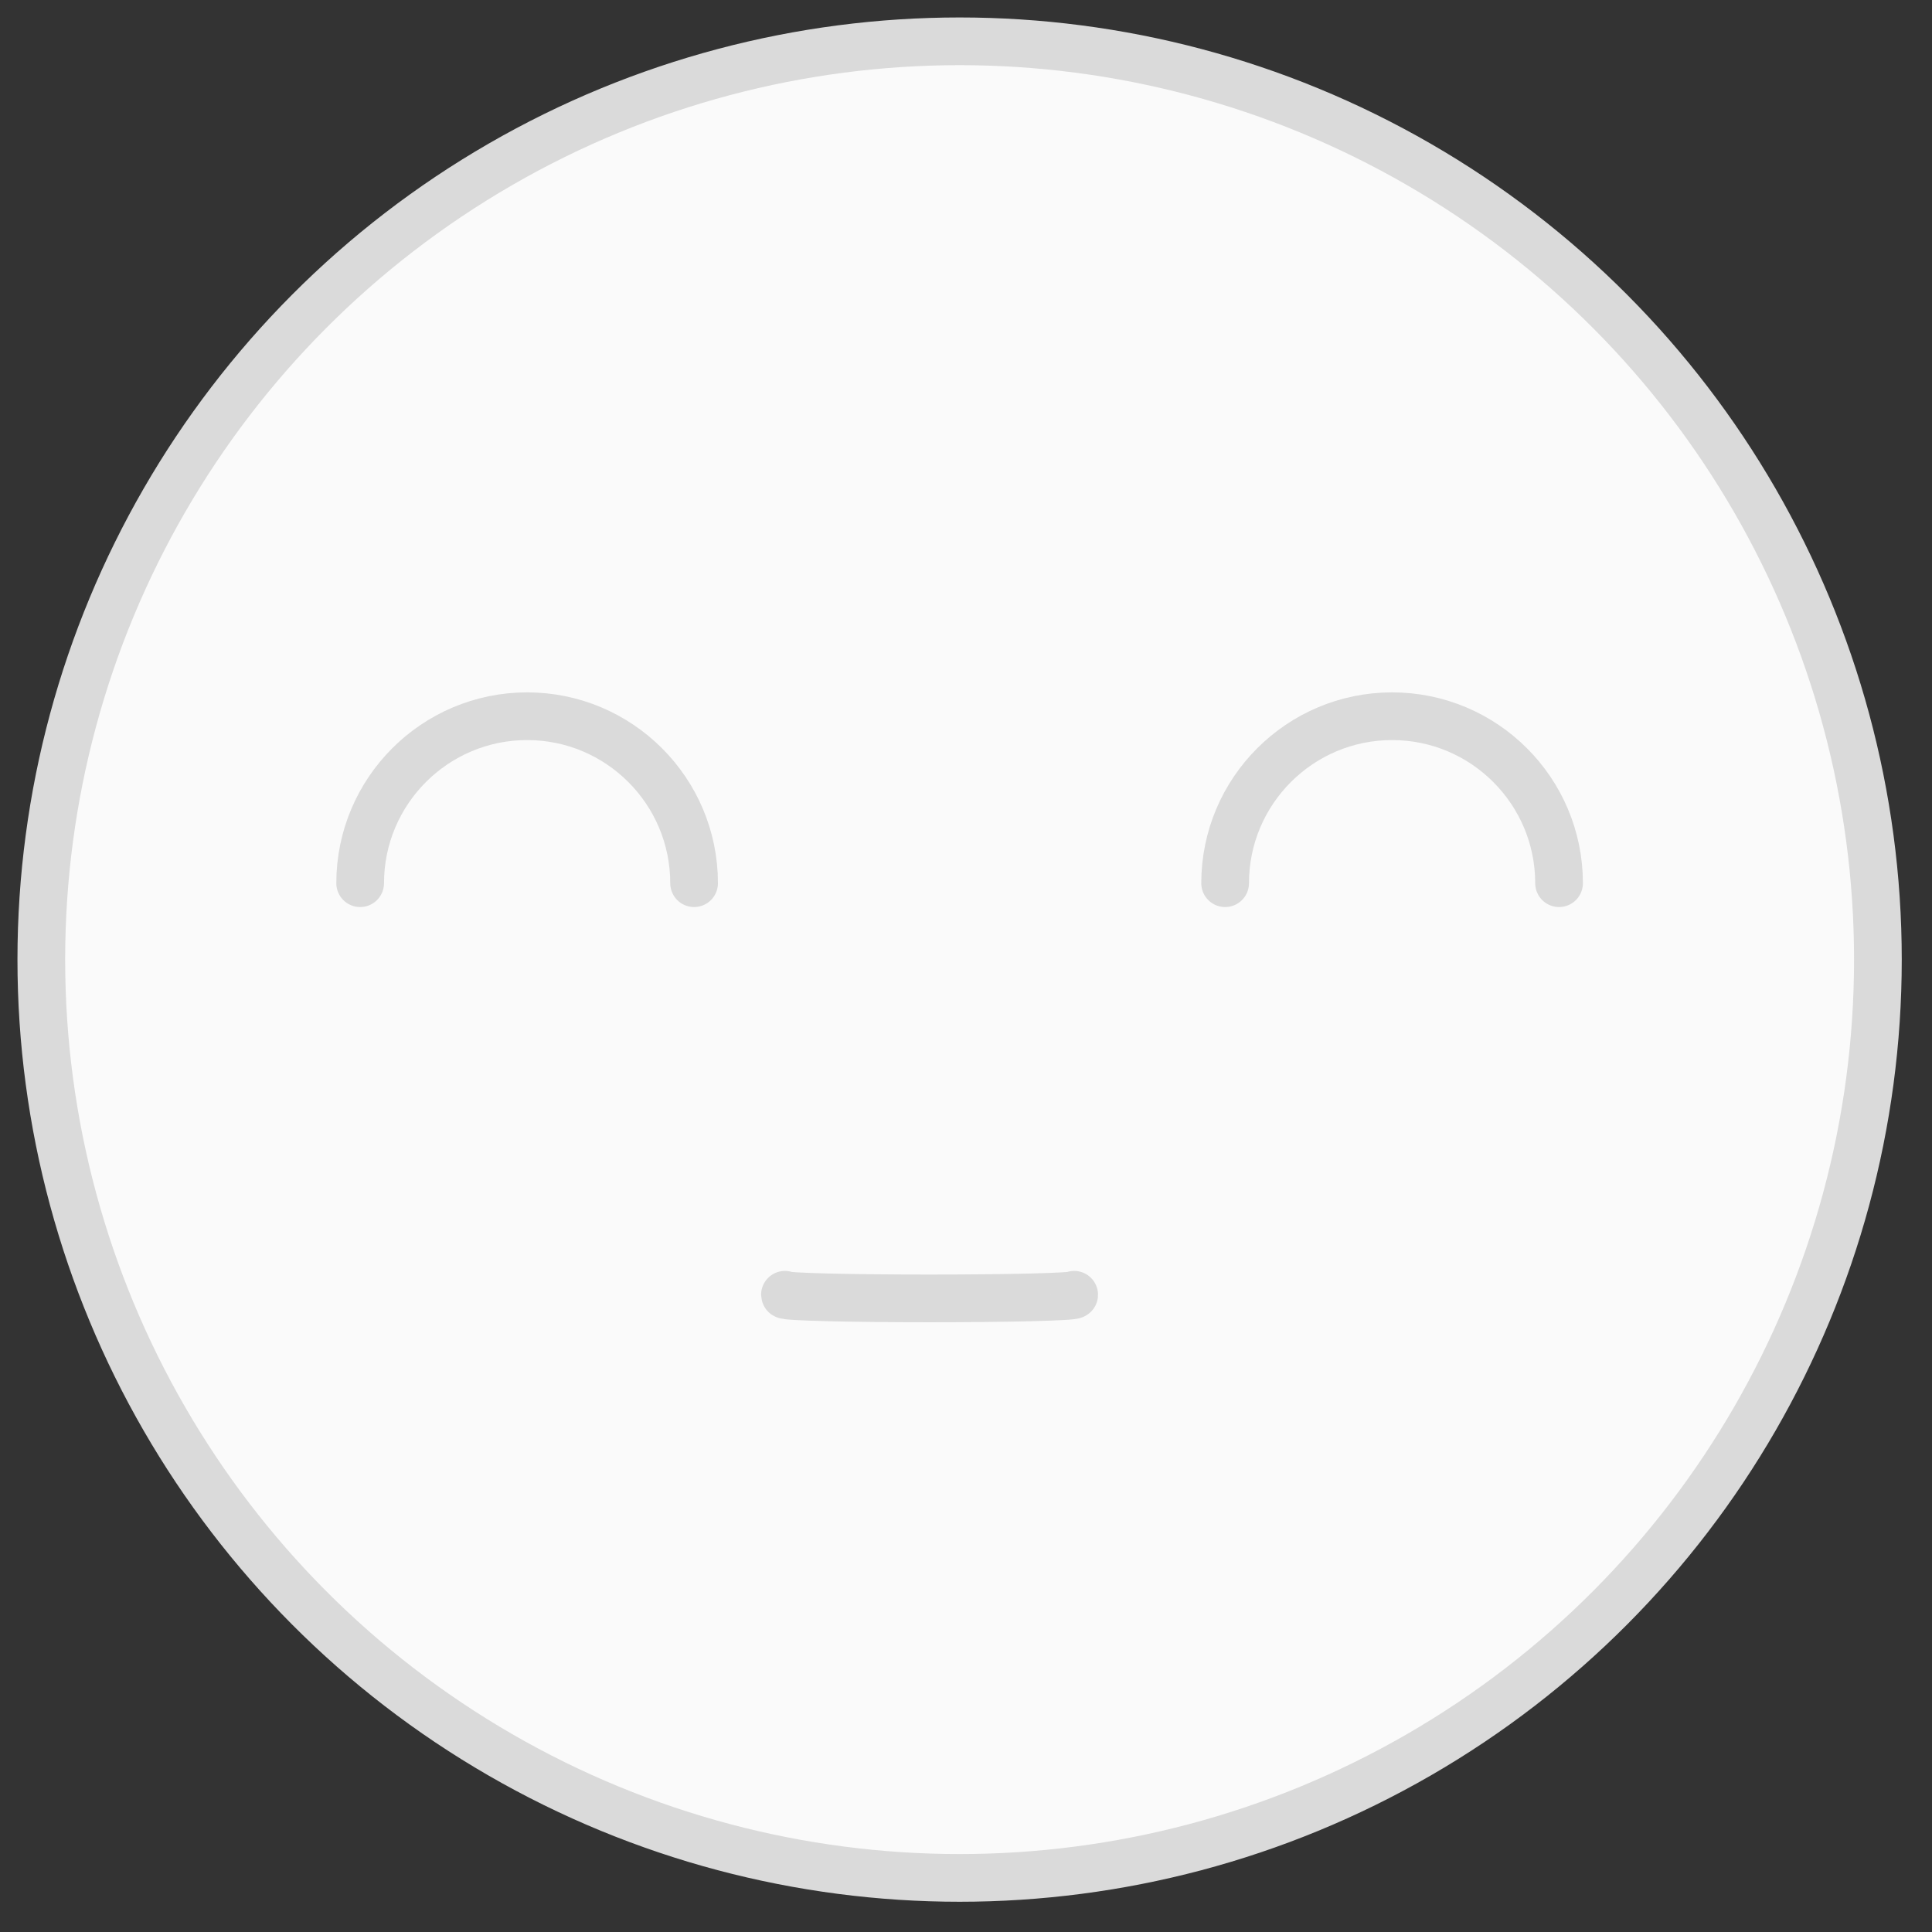 <?xml version="1.0" standalone="no"?><!DOCTYPE svg PUBLIC "-//W3C//DTD SVG 1.1//EN" "http://www.w3.org/Graphics/SVG/1.1/DTD/svg11.dtd"><svg width="100%" height="100%" viewBox="0 0 81 81" version="1.1" xmlns="http://www.w3.org/2000/svg" xmlns:xlink="http://www.w3.org/1999/xlink" xml:space="preserve" style="fill-rule:evenodd;clip-rule:evenodd;stroke-linejoin:round;stroke-miterlimit:1.414;"><rect x="0" y="0" width="81" height="81" fill="#333333" stroke="none"/><circle cx="40.232" cy="40.232" r="38.5" style="fill:#fafafa;stroke-width:2px;stroke:#dadada;"/><g id=":)"><path d="M51.364,37.028c0,-3.863 3.137,-7 7,-7c3.863,0 7,3.137 7,7" style="fill:none;stroke-width:2px;stroke-linecap:round;stroke:#dadada;"/><path d="M15.1,37.028c0,-3.863 3.137,-7 7,-7c3.863,0 7,3.137 7,7" style="fill:none;stroke-width:2px;stroke-linecap:round;stroke:#dadada;"/><path d="M45.035,54.284c0,0.084 -2.717,0.152 -6.063,0.152c-3.346,0 -6.063,-0.068 -6.063,-0.152" style="fill:none;stroke-width:2px;stroke-linecap:round;stroke:#dadada;"/></g></svg>